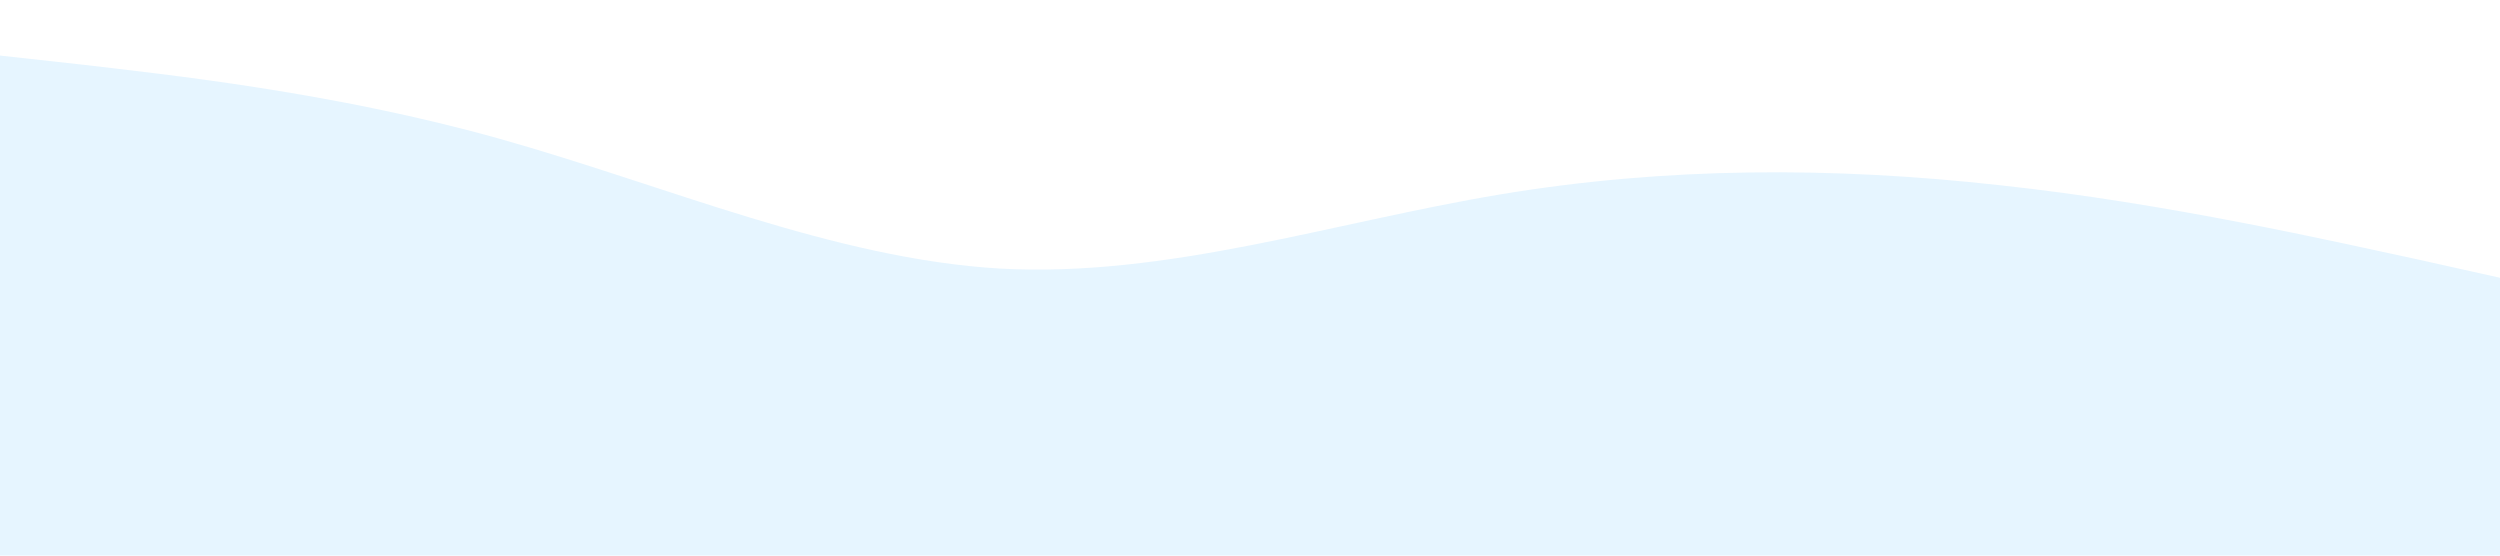 <svg xmlns="http://www.w3.org/2000/svg" viewBox="0 0 1440 320">
  <path fill="#0099ff" fill-opacity="0.1" d="M0,32L48,37.3C96,43,192,53,288,80C384,107,480,149,576,154.7C672,160,768,128,864,112C960,96,1056,96,1152,106.7C1248,117,1344,139,1392,149.3L1440,160L1440,320L1392,320C1344,320,1248,320,1152,320C1056,320,960,320,864,320C768,320,672,320,576,320C480,320,384,320,288,320C192,320,96,320,48,320L0,320Z"></path>
</svg> 